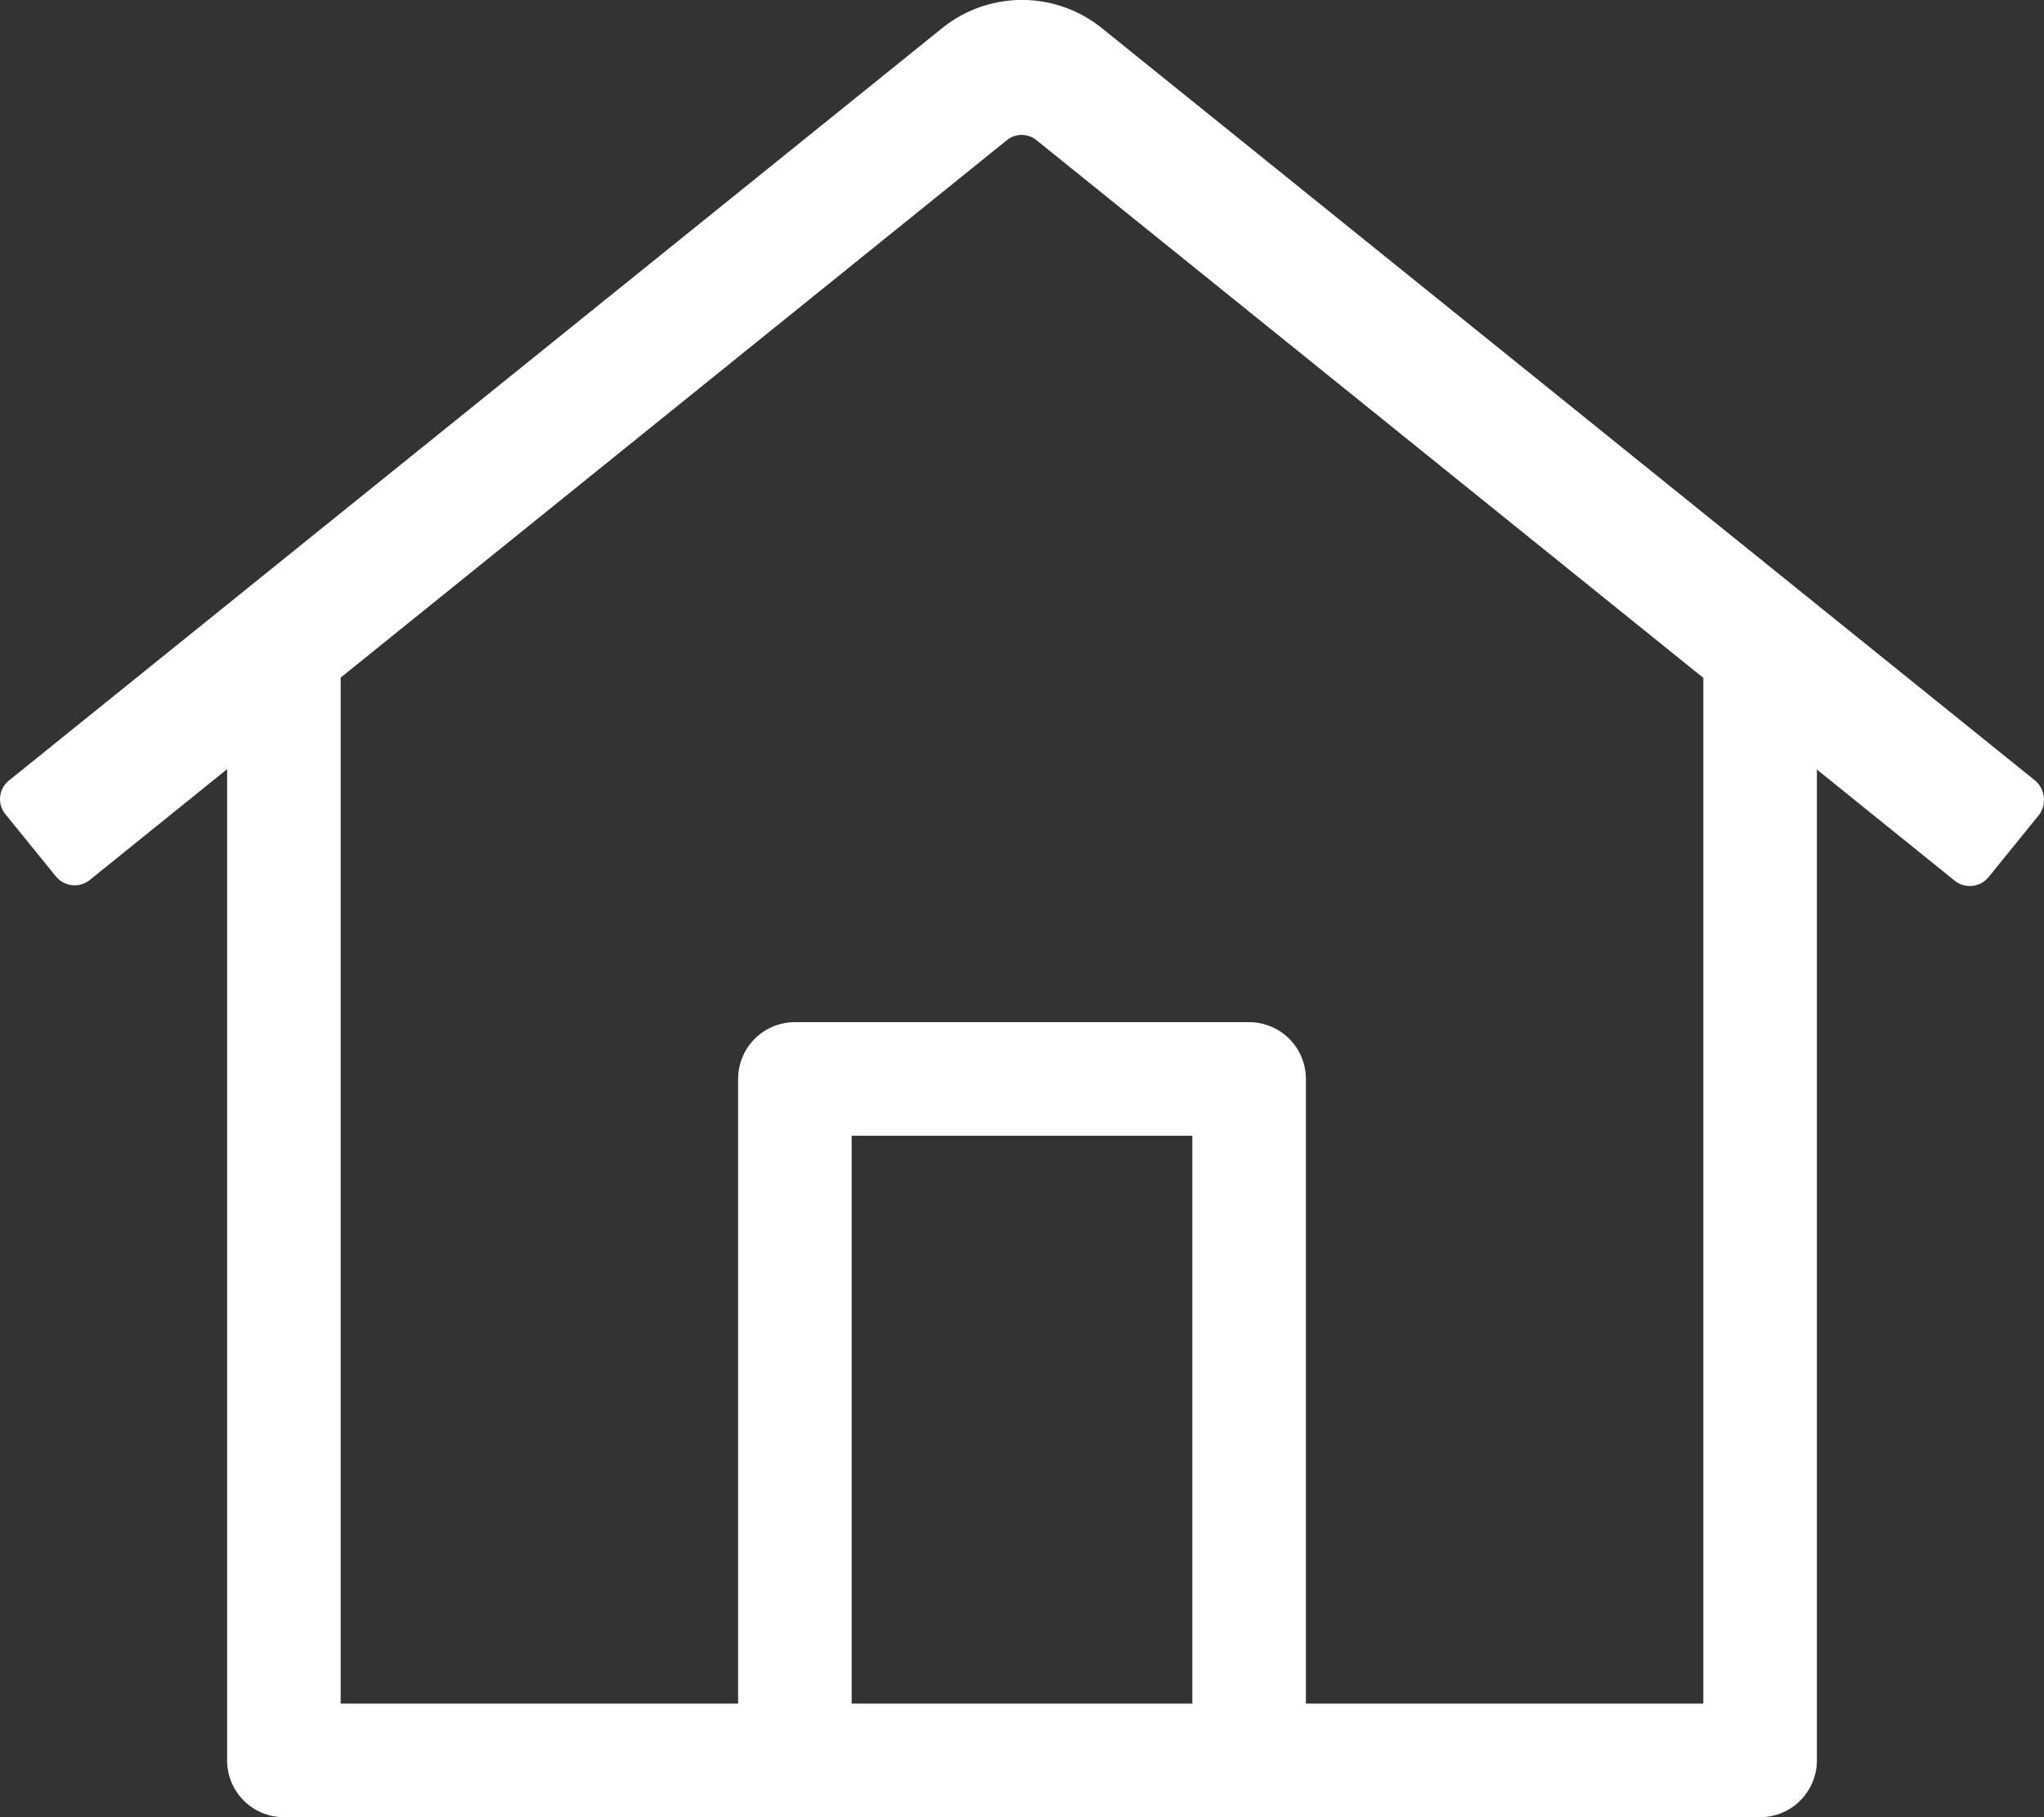 <svg aria-hidden="true" focusable="false" data-prefix="fal" data-icon="home-lg-alt" role="img" xmlns="http://www.w3.org/2000/svg" viewBox="0 0 576 512" class="svg-inline--fa fa-home-lg-alt fa-w-18 fa-2x"><rect x="0" y="0" width="576" height="512" fill="#333333" stroke="none"/><path fill="#ffffff" d="M573.48 219.91L310.6 8a35.85 35.85 0 0 0-45.19 0L2.53 219.91a6.71 6.71 0 0 0-1 9.5l14.2 17.5a6.82 6.82 0 0 0 9.6 1L64 216.72V496a16 16 0 0 0 16 16h416a16 16 0 0 0 16-16V216.82l38.8 31.29a6.83 6.83 0 0 0 9.6-1l14.19-17.5a7.14 7.14 0 0 0-1.11-9.7zM240 480V320h96v160zm240 0H368V304a16 16 0 0 0-16-16H224a16 16 0 0 0-16 16v176H96V190.92l187.71-151.4a6.63 6.63 0 0 1 8.4 0L480 191z" class=""></path></svg>